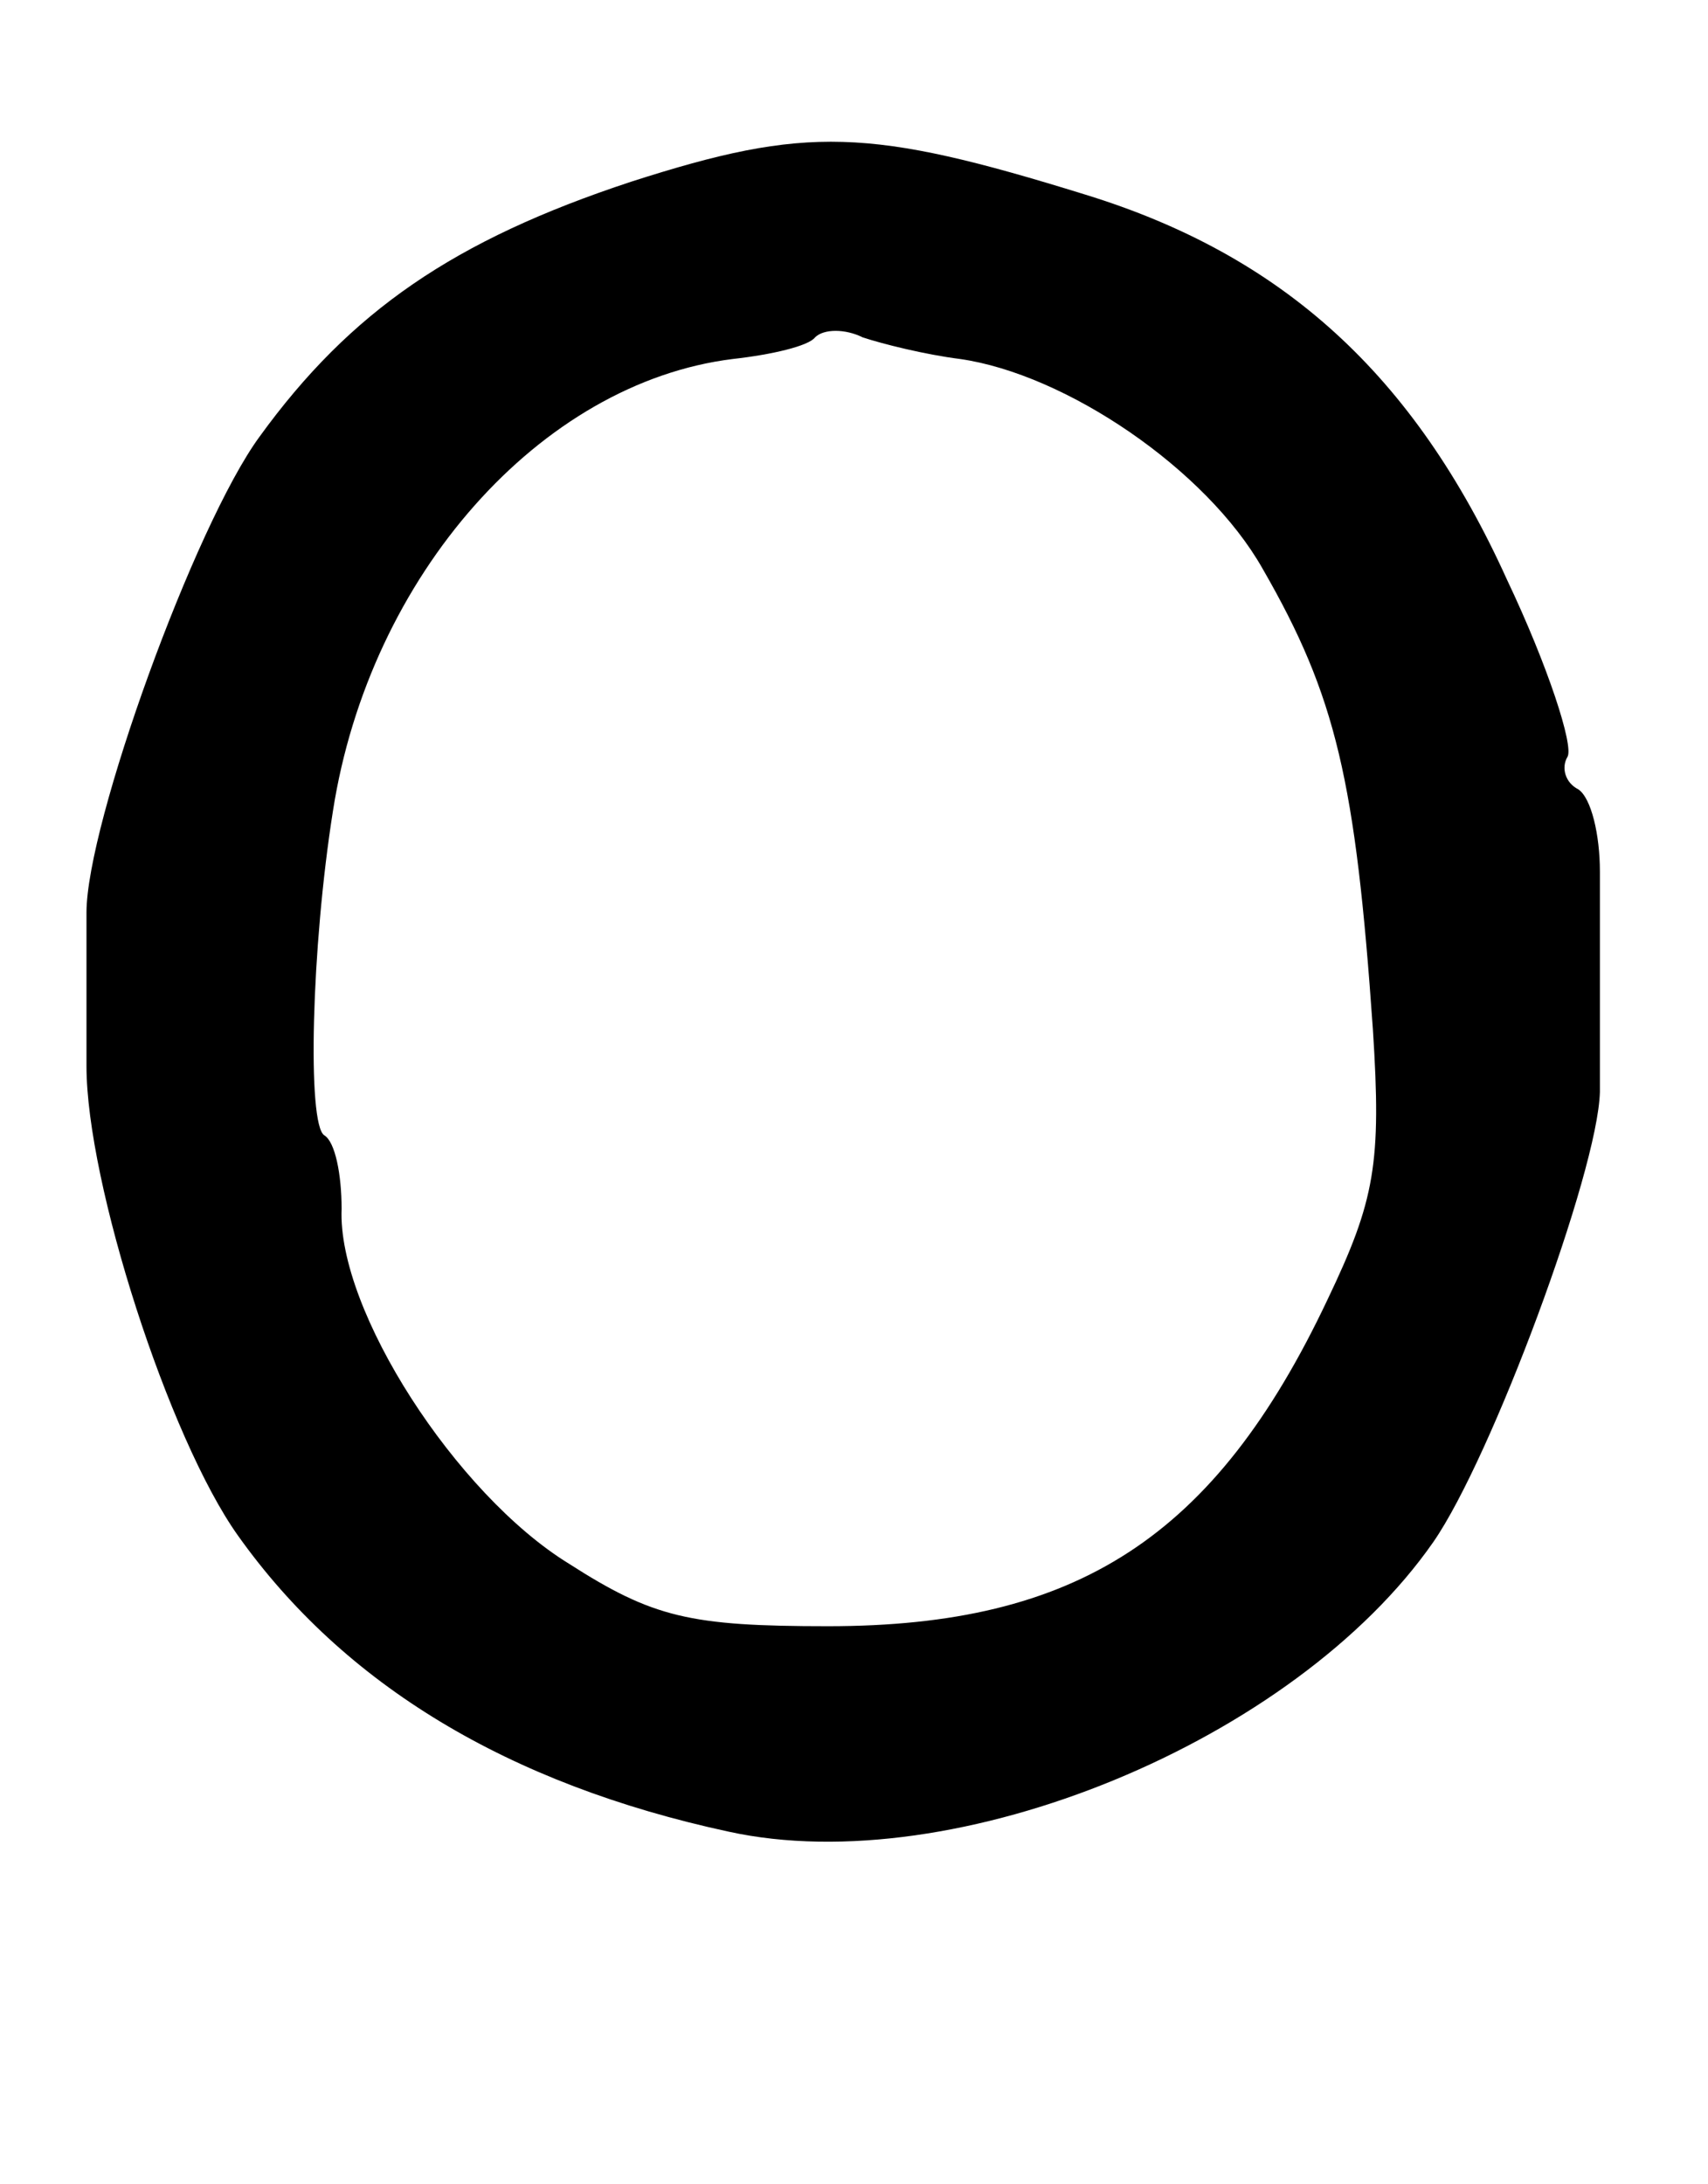 <?xml version="1.0" standalone="no"?>
<!DOCTYPE svg PUBLIC "-//W3C//DTD SVG 20010904//EN"
 "http://www.w3.org/TR/2001/REC-SVG-20010904/DTD/svg10.dtd">
<svg version="1.0" xmlns="http://www.w3.org/2000/svg"
 width="79pt" height="101pt" viewBox="0 0 79 101"
 preserveAspectRatio="xMidYMid meet">
<g transform="translate(0,101) scale(0.1,-0.1)"
fill="#000000" stroke="none">
<path d="M292 926 c-82 -27 -130 -60 -172 -118 -30 -41 -80 -179 -80 -220 0
-13 0 -45 0 -71 0 -54 38 -172 70 -217 49 -69 125 -115 227 -137 105 -23 262
42 326 134 27 39 76 171 77 208 0 11 0 31 0 45 0 14 0 39 0 57 0 17 -4 34 -10
38 -6 3 -8 10 -5 15 3 5 -9 42 -28 82 -43 95 -104 150 -195 178 -100 31 -129
32 -210 6z m152 -82 c49 -7 114 -51 140 -97 34 -59 43 -98 51 -213 4 -62 1
-79 -21 -125 -52 -110 -116 -151 -231 -151 -64 0 -81 4 -120 29 -52 32 -107
117 -105 164 0 16 -3 31 -8 34 -8 5 -6 87 4 150 17 109 96 198 185 209 18 2
35 6 38 10 4 4 14 4 22 0 9 -3 29 -8 45 -10z"/>
</g>
</svg>

